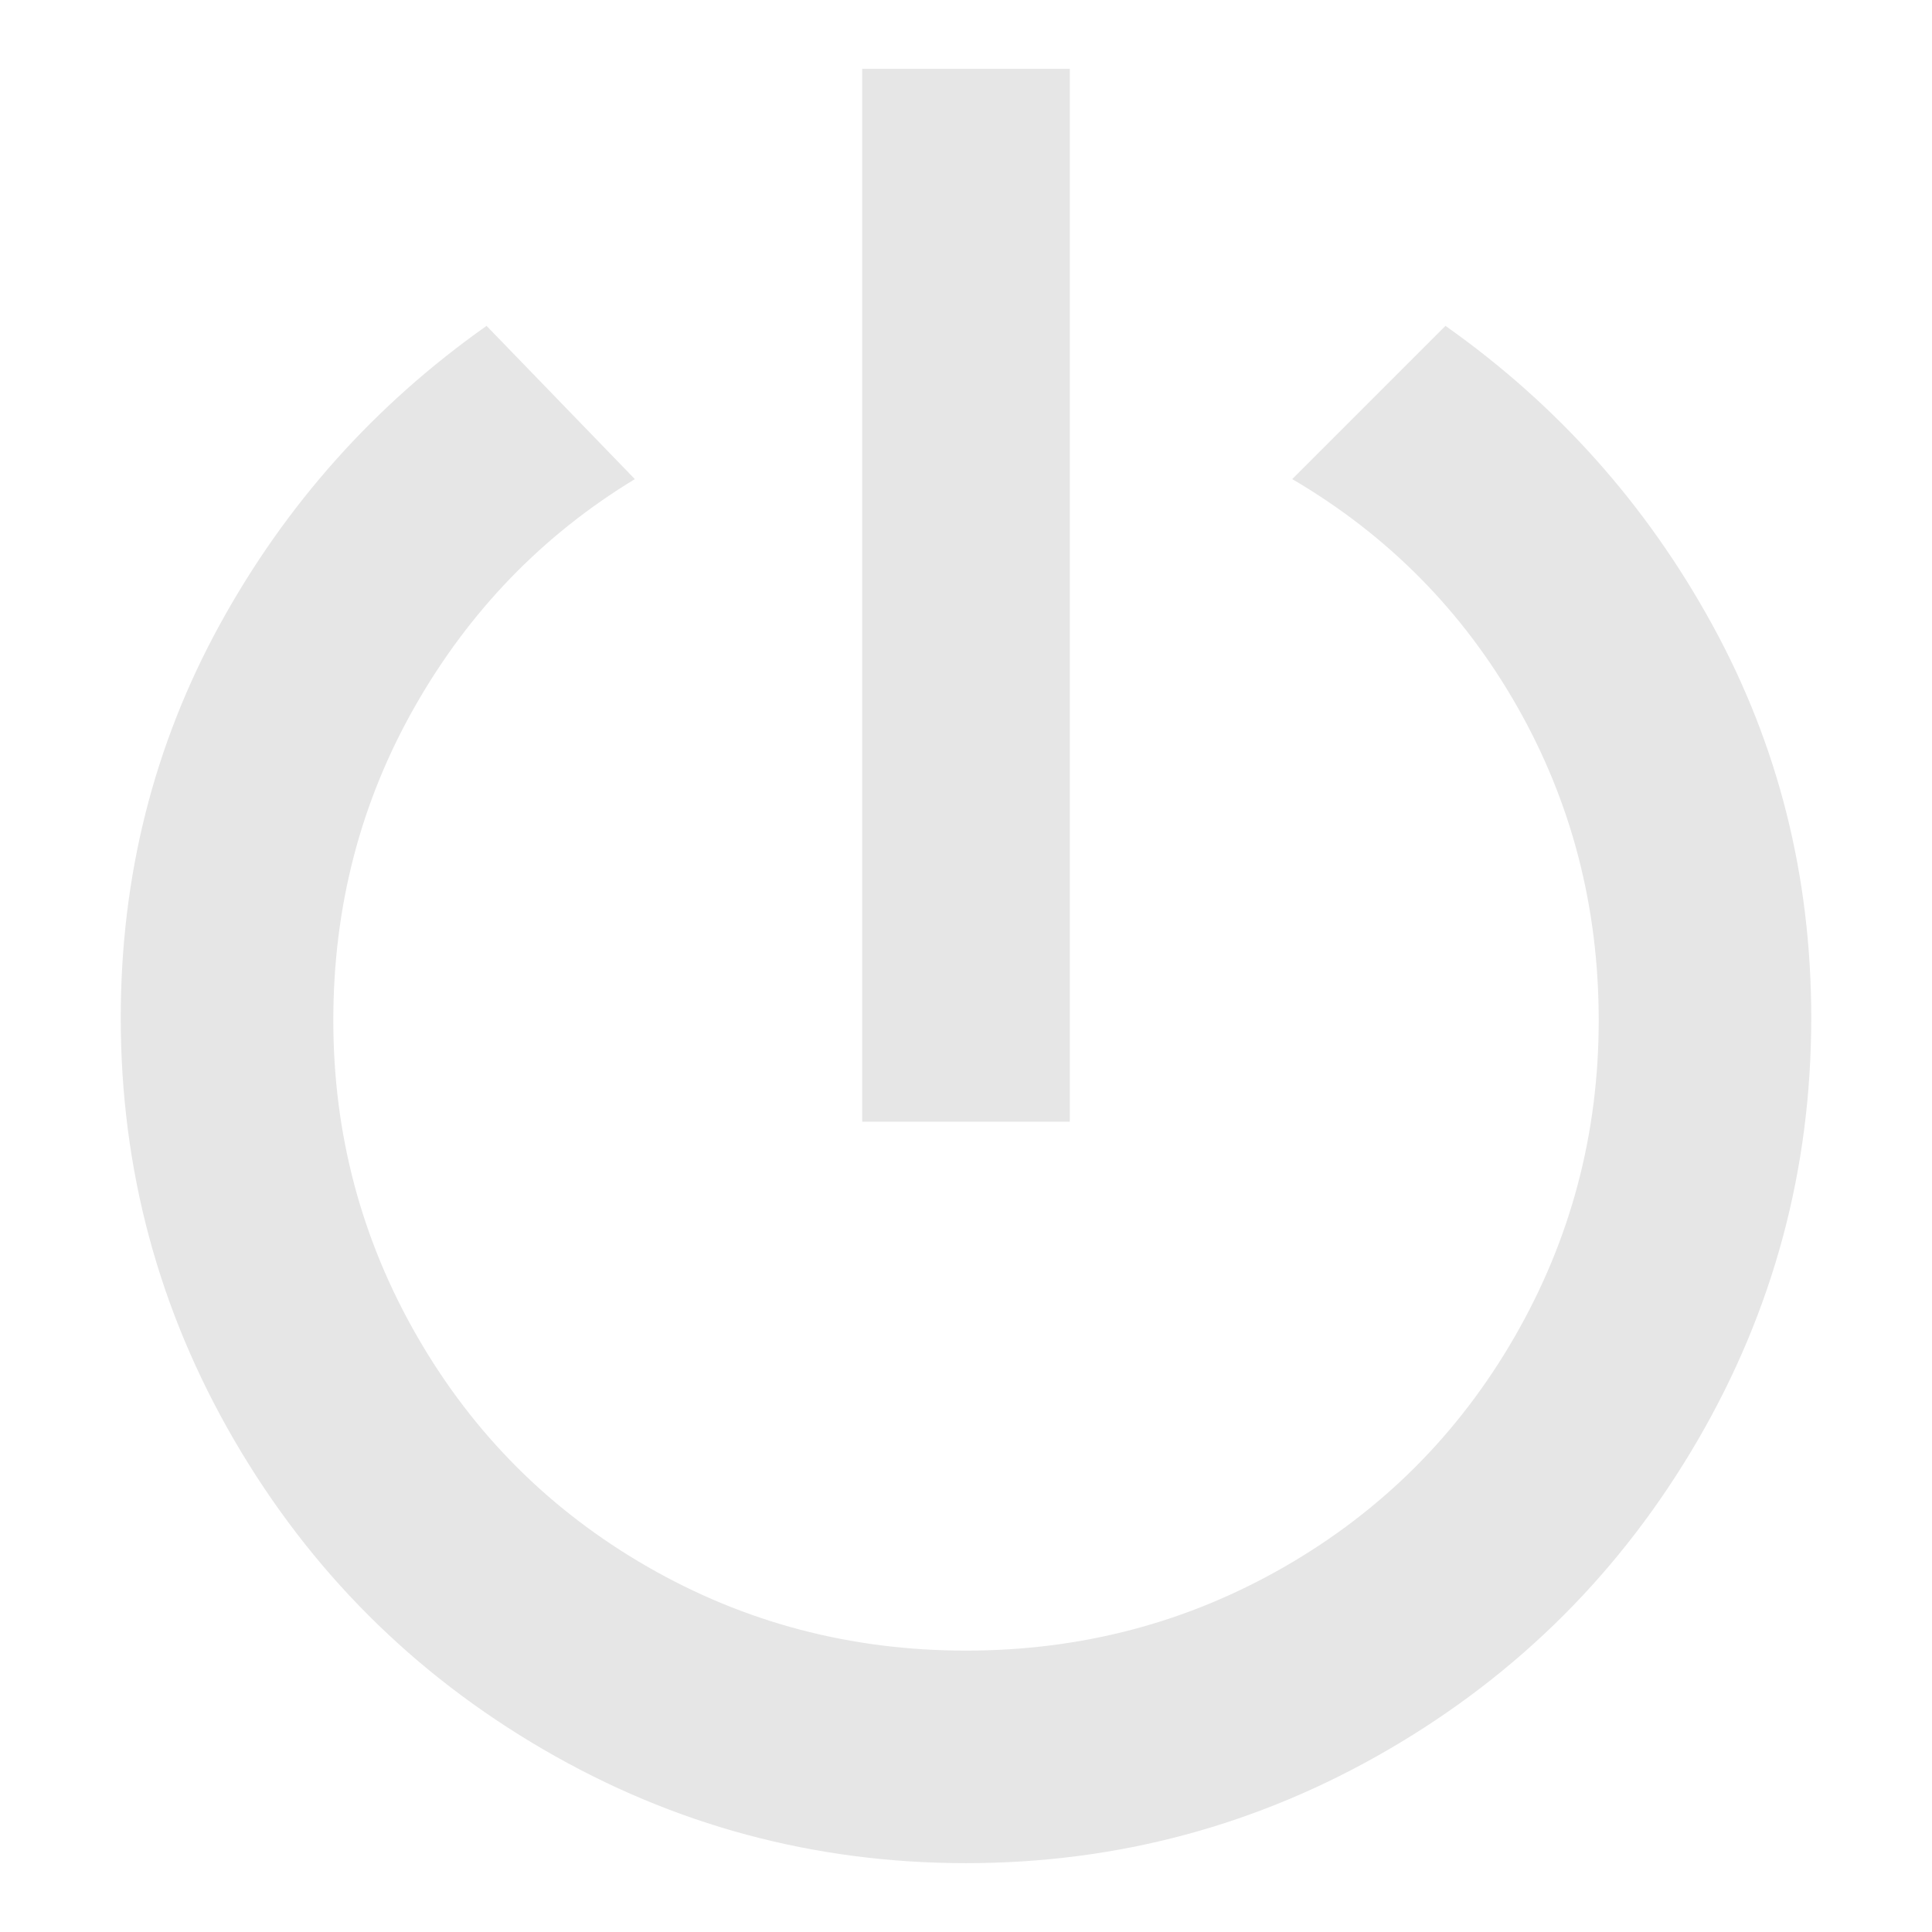 <?xml version="1.0" standalone="no"?><!DOCTYPE svg PUBLIC "-//W3C//DTD SVG 1.1//EN" "http://www.w3.org/Graphics/SVG/1.1/DTD/svg11.dtd"><svg t="1683454575385" class="icon" viewBox="0 0 1024 1024" version="1.1" xmlns="http://www.w3.org/2000/svg" p-id="4339" width="200" height="200" xmlns:xlink="http://www.w3.org/1999/xlink"><path d="M567.02 36.49H456.98v558.04h110.04V36.49z m199.11 136.23l-81.22 81.22c50.65 29.69 90.38 69.86 119.21 120.52 28.82 50.65 43.23 106.11 43.23 166.36 0 60.26-14.85 116.15-44.54 167.68-29.69 51.52-70.3 92.13-121.82 121.82-51.53 29.69-107.85 44.54-168.98 44.54-61.13 0-117.46-14.85-168.98-44.54-51.53-29.69-92.13-70.3-121.83-121.82-29.69-51.53-44.54-107.42-44.54-167.68 0-60.26 14.41-115.71 43.23-166.36s67.68-90.82 116.59-120.52l-78.6-81.22c-59.39 41.92-106.54 94.75-141.48 158.5C81.47 394.98 64 464.41 64 539.51c0 80.34 20.08 155.01 60.26 224S219.01 887.08 288 927.25c68.99 40.17 143.66 60.26 224 60.26s155.01-20.09 224-60.26c68.99-40.17 123.57-94.75 163.74-163.74 40.17-68.99 60.26-143.66 60.26-224 0-75.1-17.47-144.53-52.4-208.28s-82.09-116.59-141.47-158.51z" p-id="4340" fill="#e6e6e6"></path></svg>